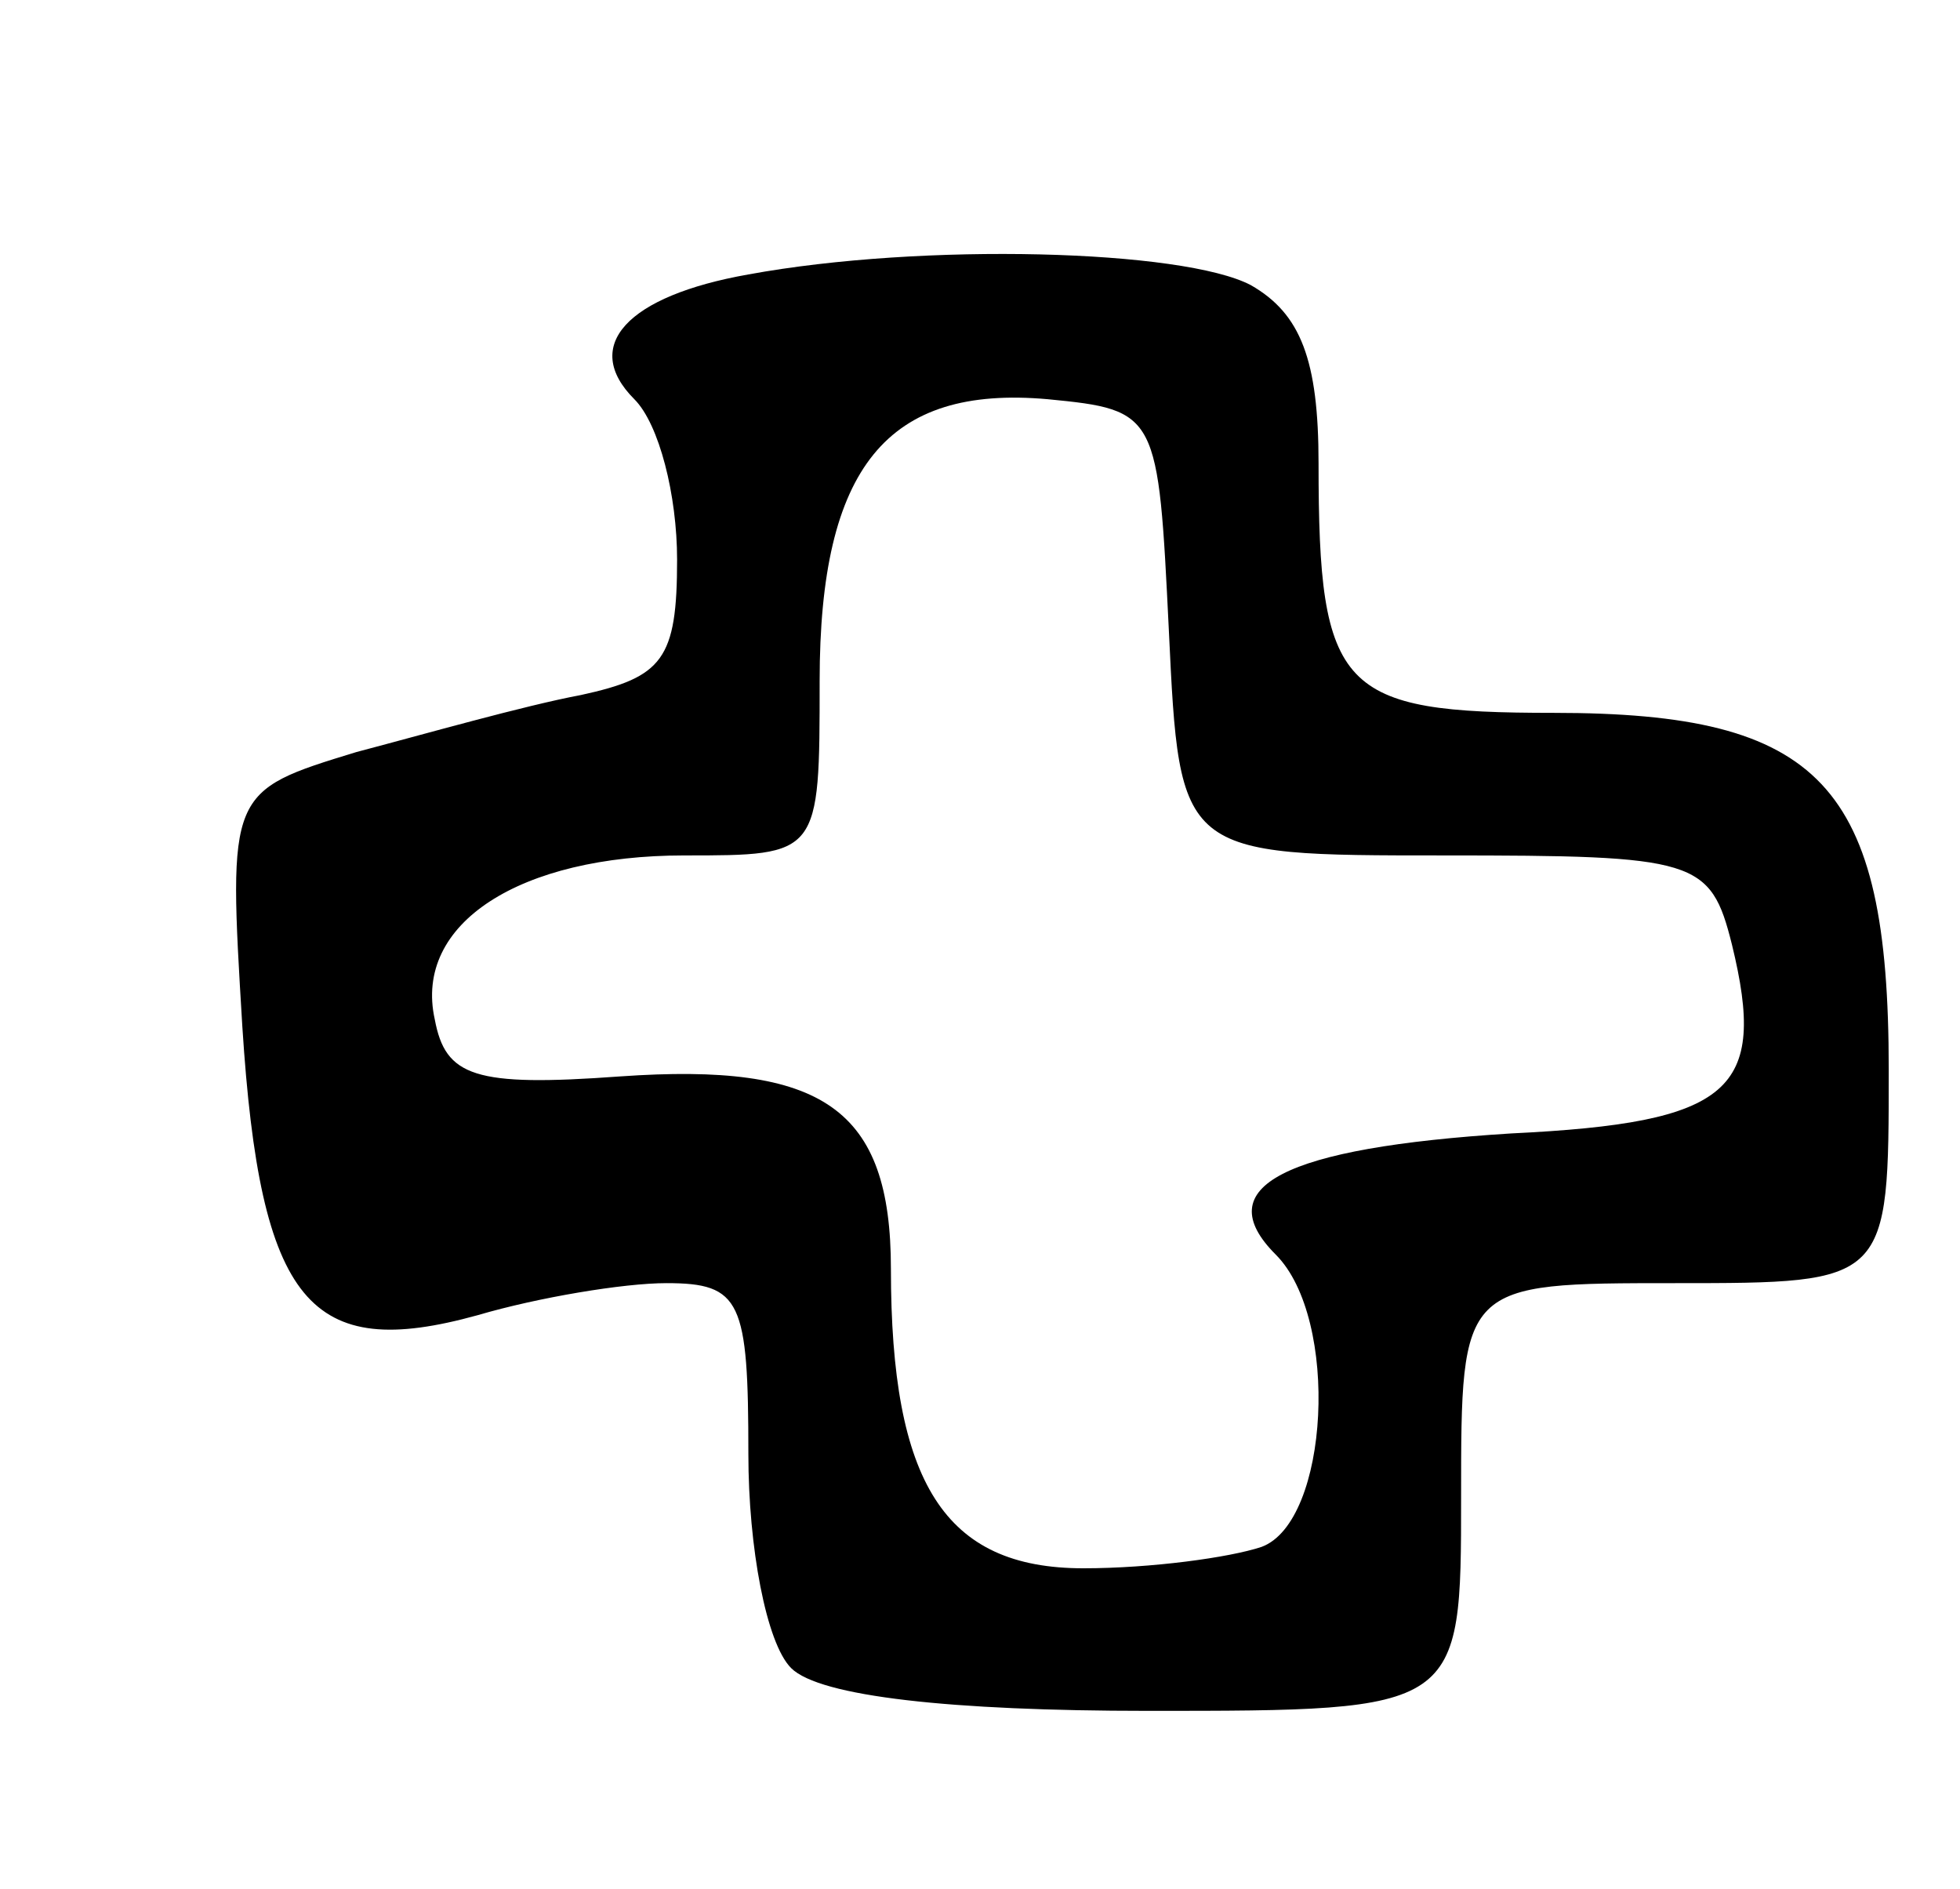 <svg version="1.0" xmlns="http://www.w3.org/2000/svg"
 width="55pt" height="53pt" viewBox="0 0 55 53"
 preserveAspectRatio="xMidYMid meet">
<g transform="translate(0,53) scale(0.1,-0.1)"
fill="#000000" stroke="none">
<path d="M210 453 c-34 -6 -47 -20 -32 -35 7 -7 12 -27 12 -45 0 -28 -4 -33
-27 -38 -16 -3 -44 -11 -63 -16 -36 -11 -36 -11 -32 -77 5 -78 19 -94 66 -81
17 5 41 9 53 9 21 0 23 -5 23 -48 0 -26 5 -53 12 -60 8 -8 45 -12 100 -12 88
0 88 0 88 60 0 60 0 60 60 60 60 0 60 0 60 60 0 80 -19 100 -94 100 -60 0 -66
6 -66 70 0 29 -5 42 -19 50 -19 10 -92 12 -141 3z m118 -100 c3 -63 3 -63 77
-63 71 0 75 -1 81 -25 10 -41 0 -50 -62 -53 -64 -4 -85 -15 -66 -34 18 -18 15
-75 -4 -82 -9 -3 -31 -6 -50 -6 -39 0 -54 24 -54 84 0 45 -19 58 -76 54 -41
-3 -49 0 -52 16 -6 27 24 46 70 46 38 0 38 0 38 49 0 60 19 83 64 79 31 -3 31
-4 34 -65z"/>
</g>
</svg>
